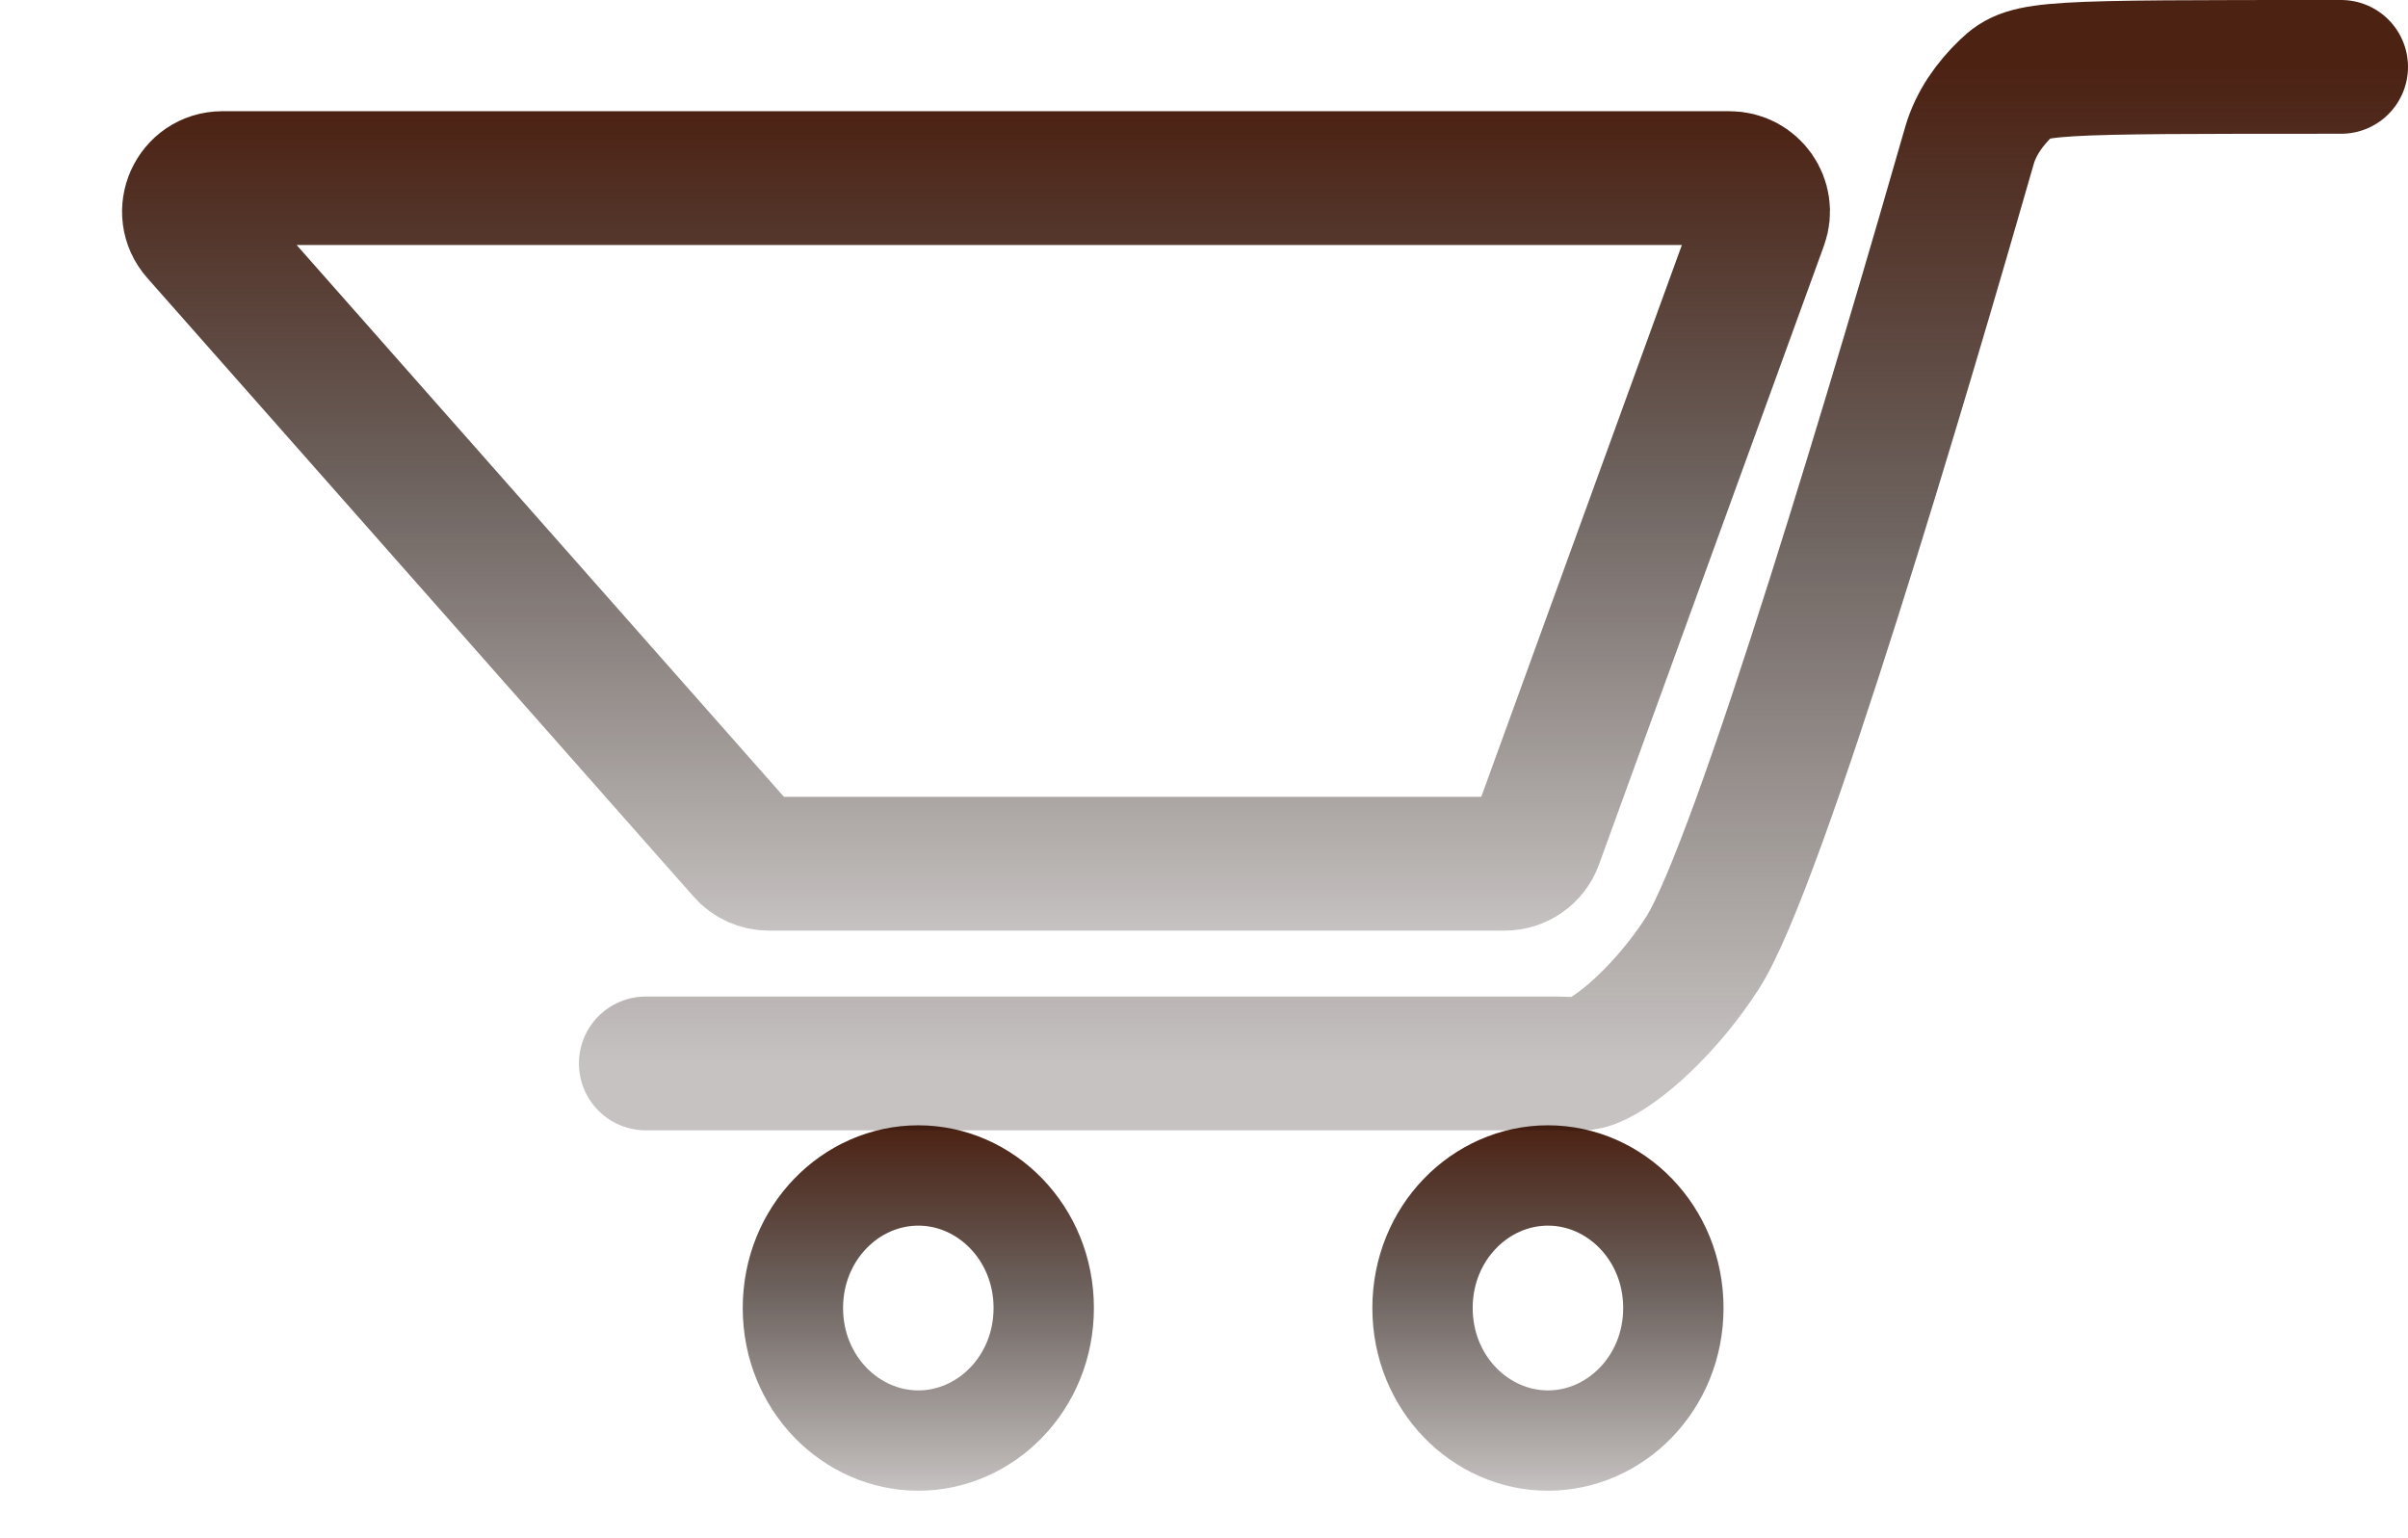 <svg width="36" height="23" viewBox="0 0 36 23" fill="none" xmlns="http://www.w3.org/2000/svg">
<path d="M2.951 3.494C2.666 3.171 2.895 2.663 3.325 2.663H14H25.858C26.206 2.663 26.447 3.008 26.328 3.334L22.965 12.586C22.893 12.784 22.705 12.915 22.495 12.915H11.495C11.351 12.915 11.215 12.854 11.12 12.746L2.951 3.494Z" stroke="url(#paint0_linear_212_275)" stroke-width="2"/>
<path d="M25.017 19.558C25.017 20.681 24.15 21.54 23.142 21.54C22.134 21.54 21.267 20.681 21.267 19.558C21.267 18.435 22.134 17.576 23.142 17.576C24.15 17.576 25.017 18.435 25.017 19.558Z" stroke="url(#paint1_linear_212_275)" stroke-width="1.5"/>
<path d="M15.604 19.558C15.604 20.681 14.736 21.54 13.729 21.54C12.721 21.54 11.854 20.681 11.854 19.558C11.854 18.435 12.721 17.576 13.729 17.576C14.736 17.576 15.604 18.435 15.604 19.558Z" stroke="url(#paint2_linear_212_275)" stroke-width="1.5"/>
<path d="M9.655 15.901H23.293C23.46 15.901 23.636 15.932 23.792 15.872C24.218 15.707 24.94 15.049 25.454 14.246C26.3 12.925 28.494 5.489 29.444 2.175C29.54 1.842 29.746 1.553 29.997 1.313C30.325 1 30.539 1 35 1" stroke="url(#paint3_linear_212_275)" stroke-width="2" stroke-linecap="round"/>
<defs>
<linearGradient id="paint0_linear_212_275" x1="14" y1="1.663" x2="14" y2="13.915" gradientUnits="userSpaceOnUse">
<stop stop-color="#4C2213"/>
<stop offset="0.477" stop-color="#21110B" stop-opacity="0.642"/>
<stop offset="1" stop-color="#1A0B06" stop-opacity="0.25"/>
</linearGradient>
<linearGradient id="paint1_linear_212_275" x1="23.142" y1="16.826" x2="23.142" y2="22.29" gradientUnits="userSpaceOnUse">
<stop stop-color="#4C2213"/>
<stop offset="0.477" stop-color="#21110B" stop-opacity="0.642"/>
<stop offset="1" stop-color="#1A0B06" stop-opacity="0.25"/>
</linearGradient>
<linearGradient id="paint2_linear_212_275" x1="13.729" y1="16.826" x2="13.729" y2="22.29" gradientUnits="userSpaceOnUse">
<stop stop-color="#4C2213"/>
<stop offset="0.477" stop-color="#21110B" stop-opacity="0.642"/>
<stop offset="1" stop-color="#1A0B06" stop-opacity="0.25"/>
</linearGradient>
<linearGradient id="paint3_linear_212_275" x1="22.328" y1="1" x2="22.328" y2="15.912" gradientUnits="userSpaceOnUse">
<stop stop-color="#4C2213"/>
<stop offset="0.477" stop-color="#21110B" stop-opacity="0.642"/>
<stop offset="1" stop-color="#1A0B06" stop-opacity="0.25"/>
</linearGradient>
</defs>
</svg>
